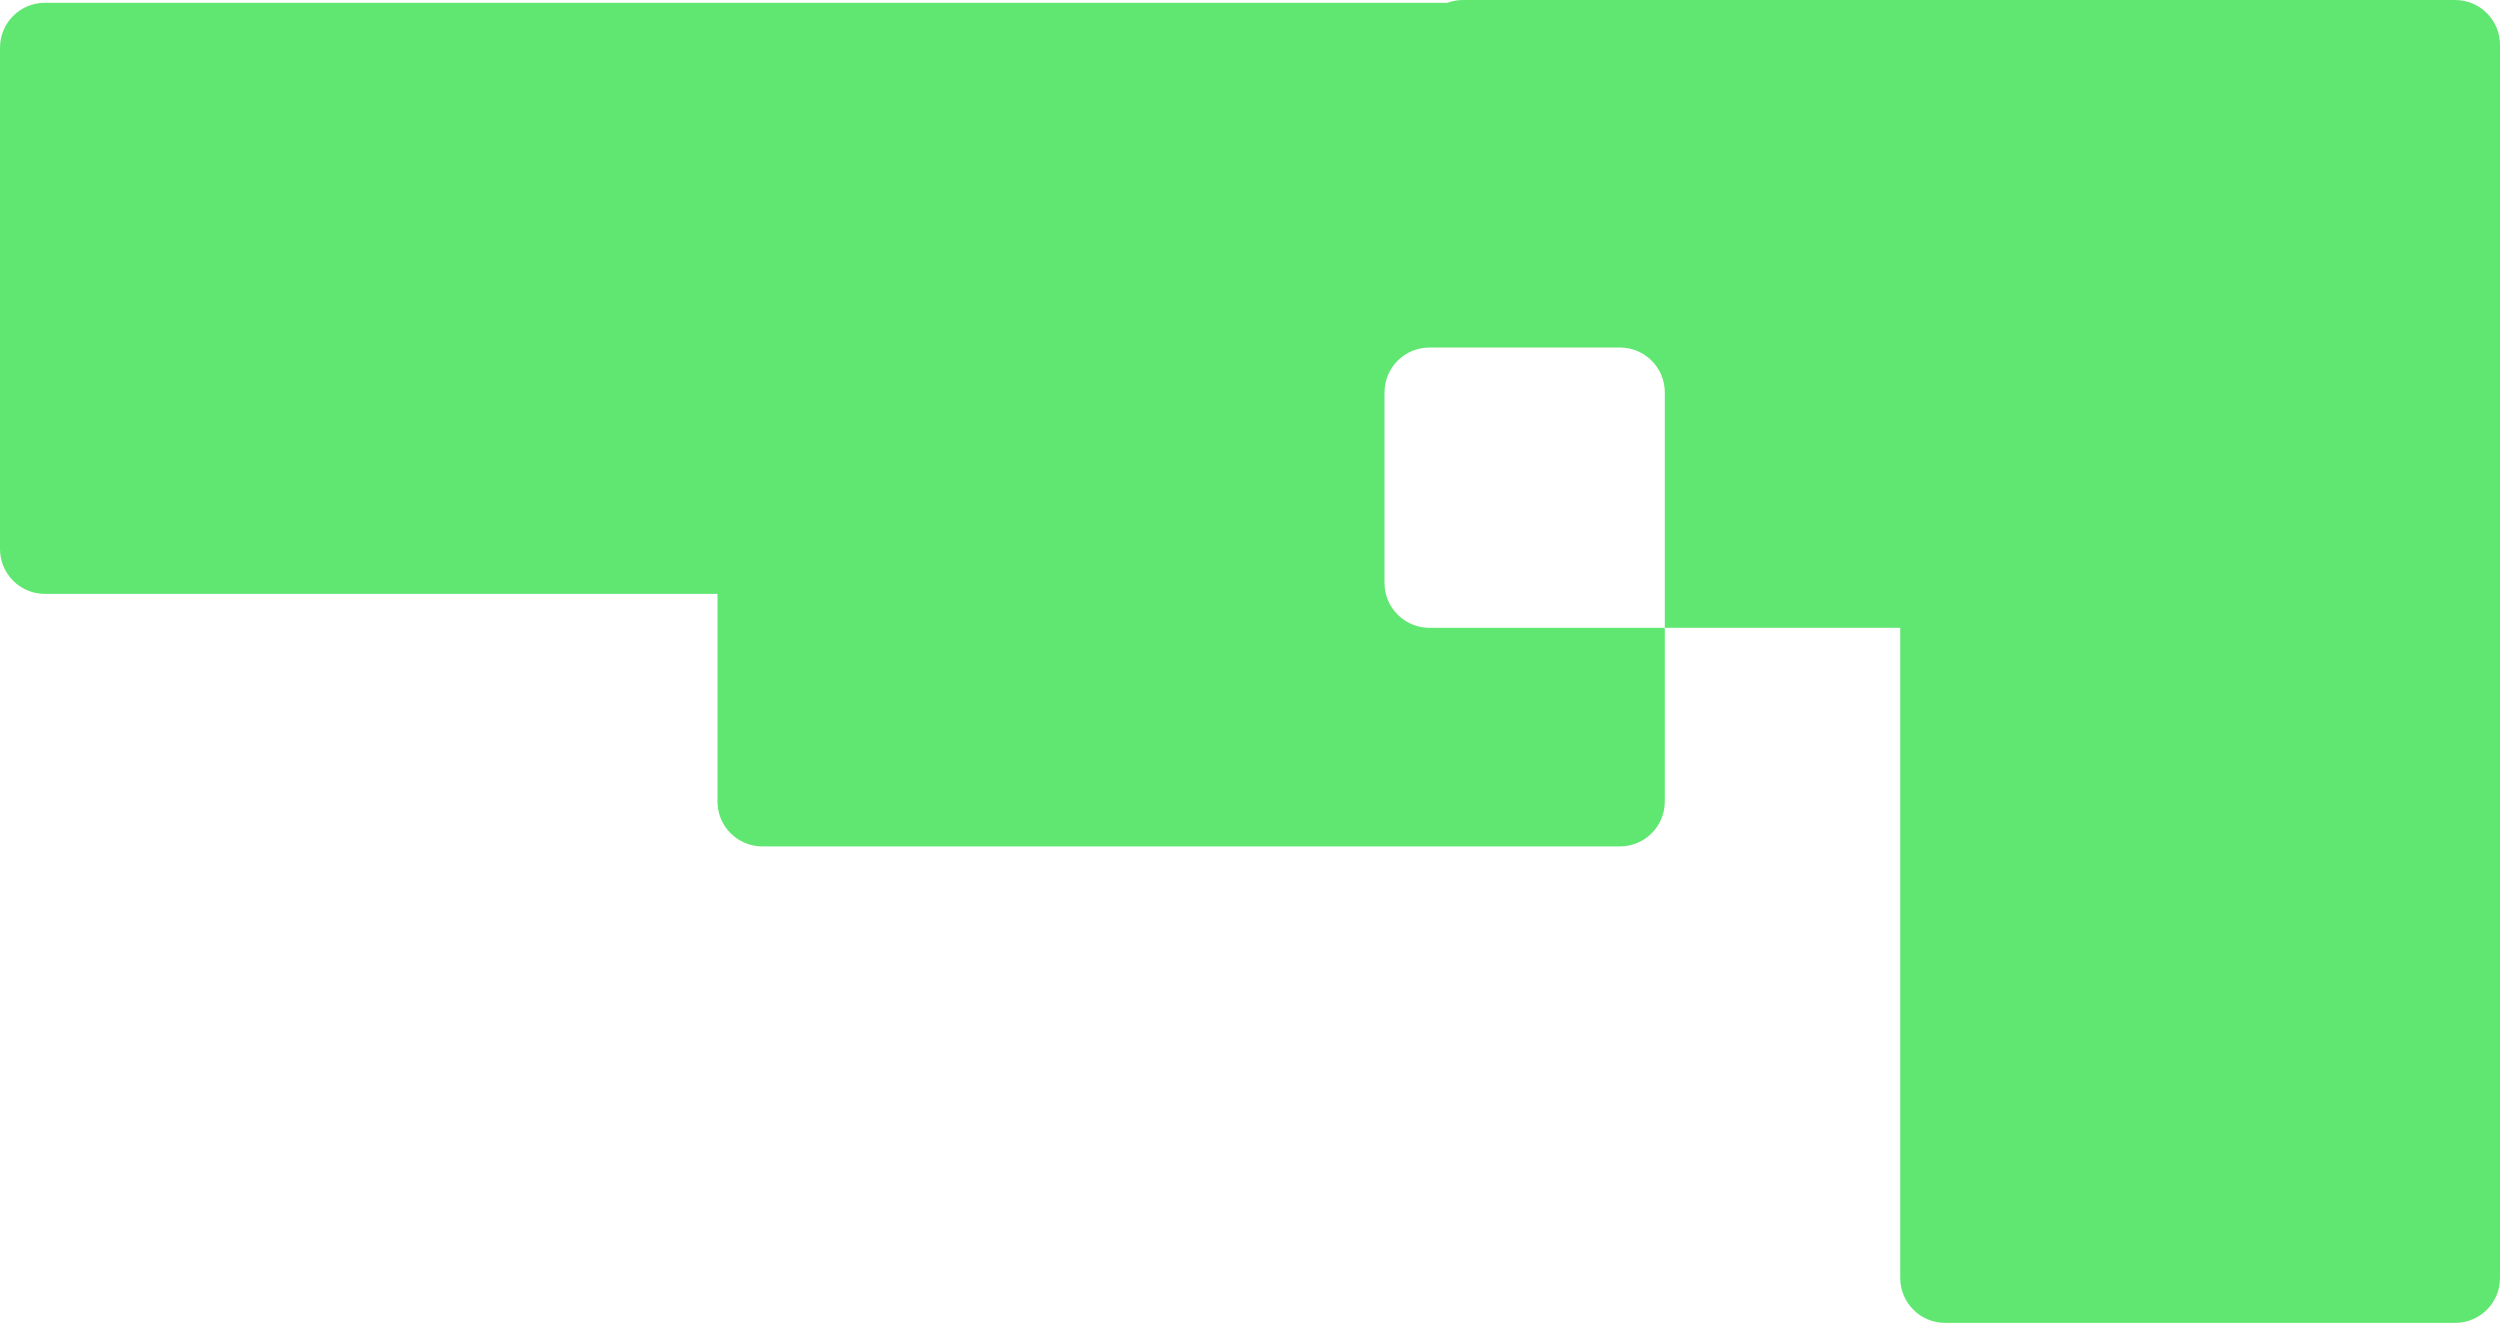 <svg width="446" height="236" viewBox="0 0 446 236" fill="none" xmlns="http://www.w3.org/2000/svg">
    <path fill-rule="evenodd" clip-rule="evenodd" d="M297 112H339V228C339 232.418 342.582 236 347 236H438C442.418 236 446 232.418 446 228V104V96V8C446 3.582 442.418 0 438 0L261 7.27949e-06C260.019 7.32241e-06 259.079 0.177 258.21 0.5L8 0.5C3.582 0.5 0 4.082 0 8.5L3.90749e-06 97.948C4.1005e-06 102.366 3.582 105.948 8 105.948L128 105.948V143C128 147.418 131.582 151 136 151H289C293.418 151 297 147.418 297 143V112ZM297 112L255 112C250.582 112 247 108.418 247 104V70C247 65.582 250.582 62 255 62L289 62C293.418 62 297 65.582 297 70V112Z" fill="#60E771" />
</svg>
